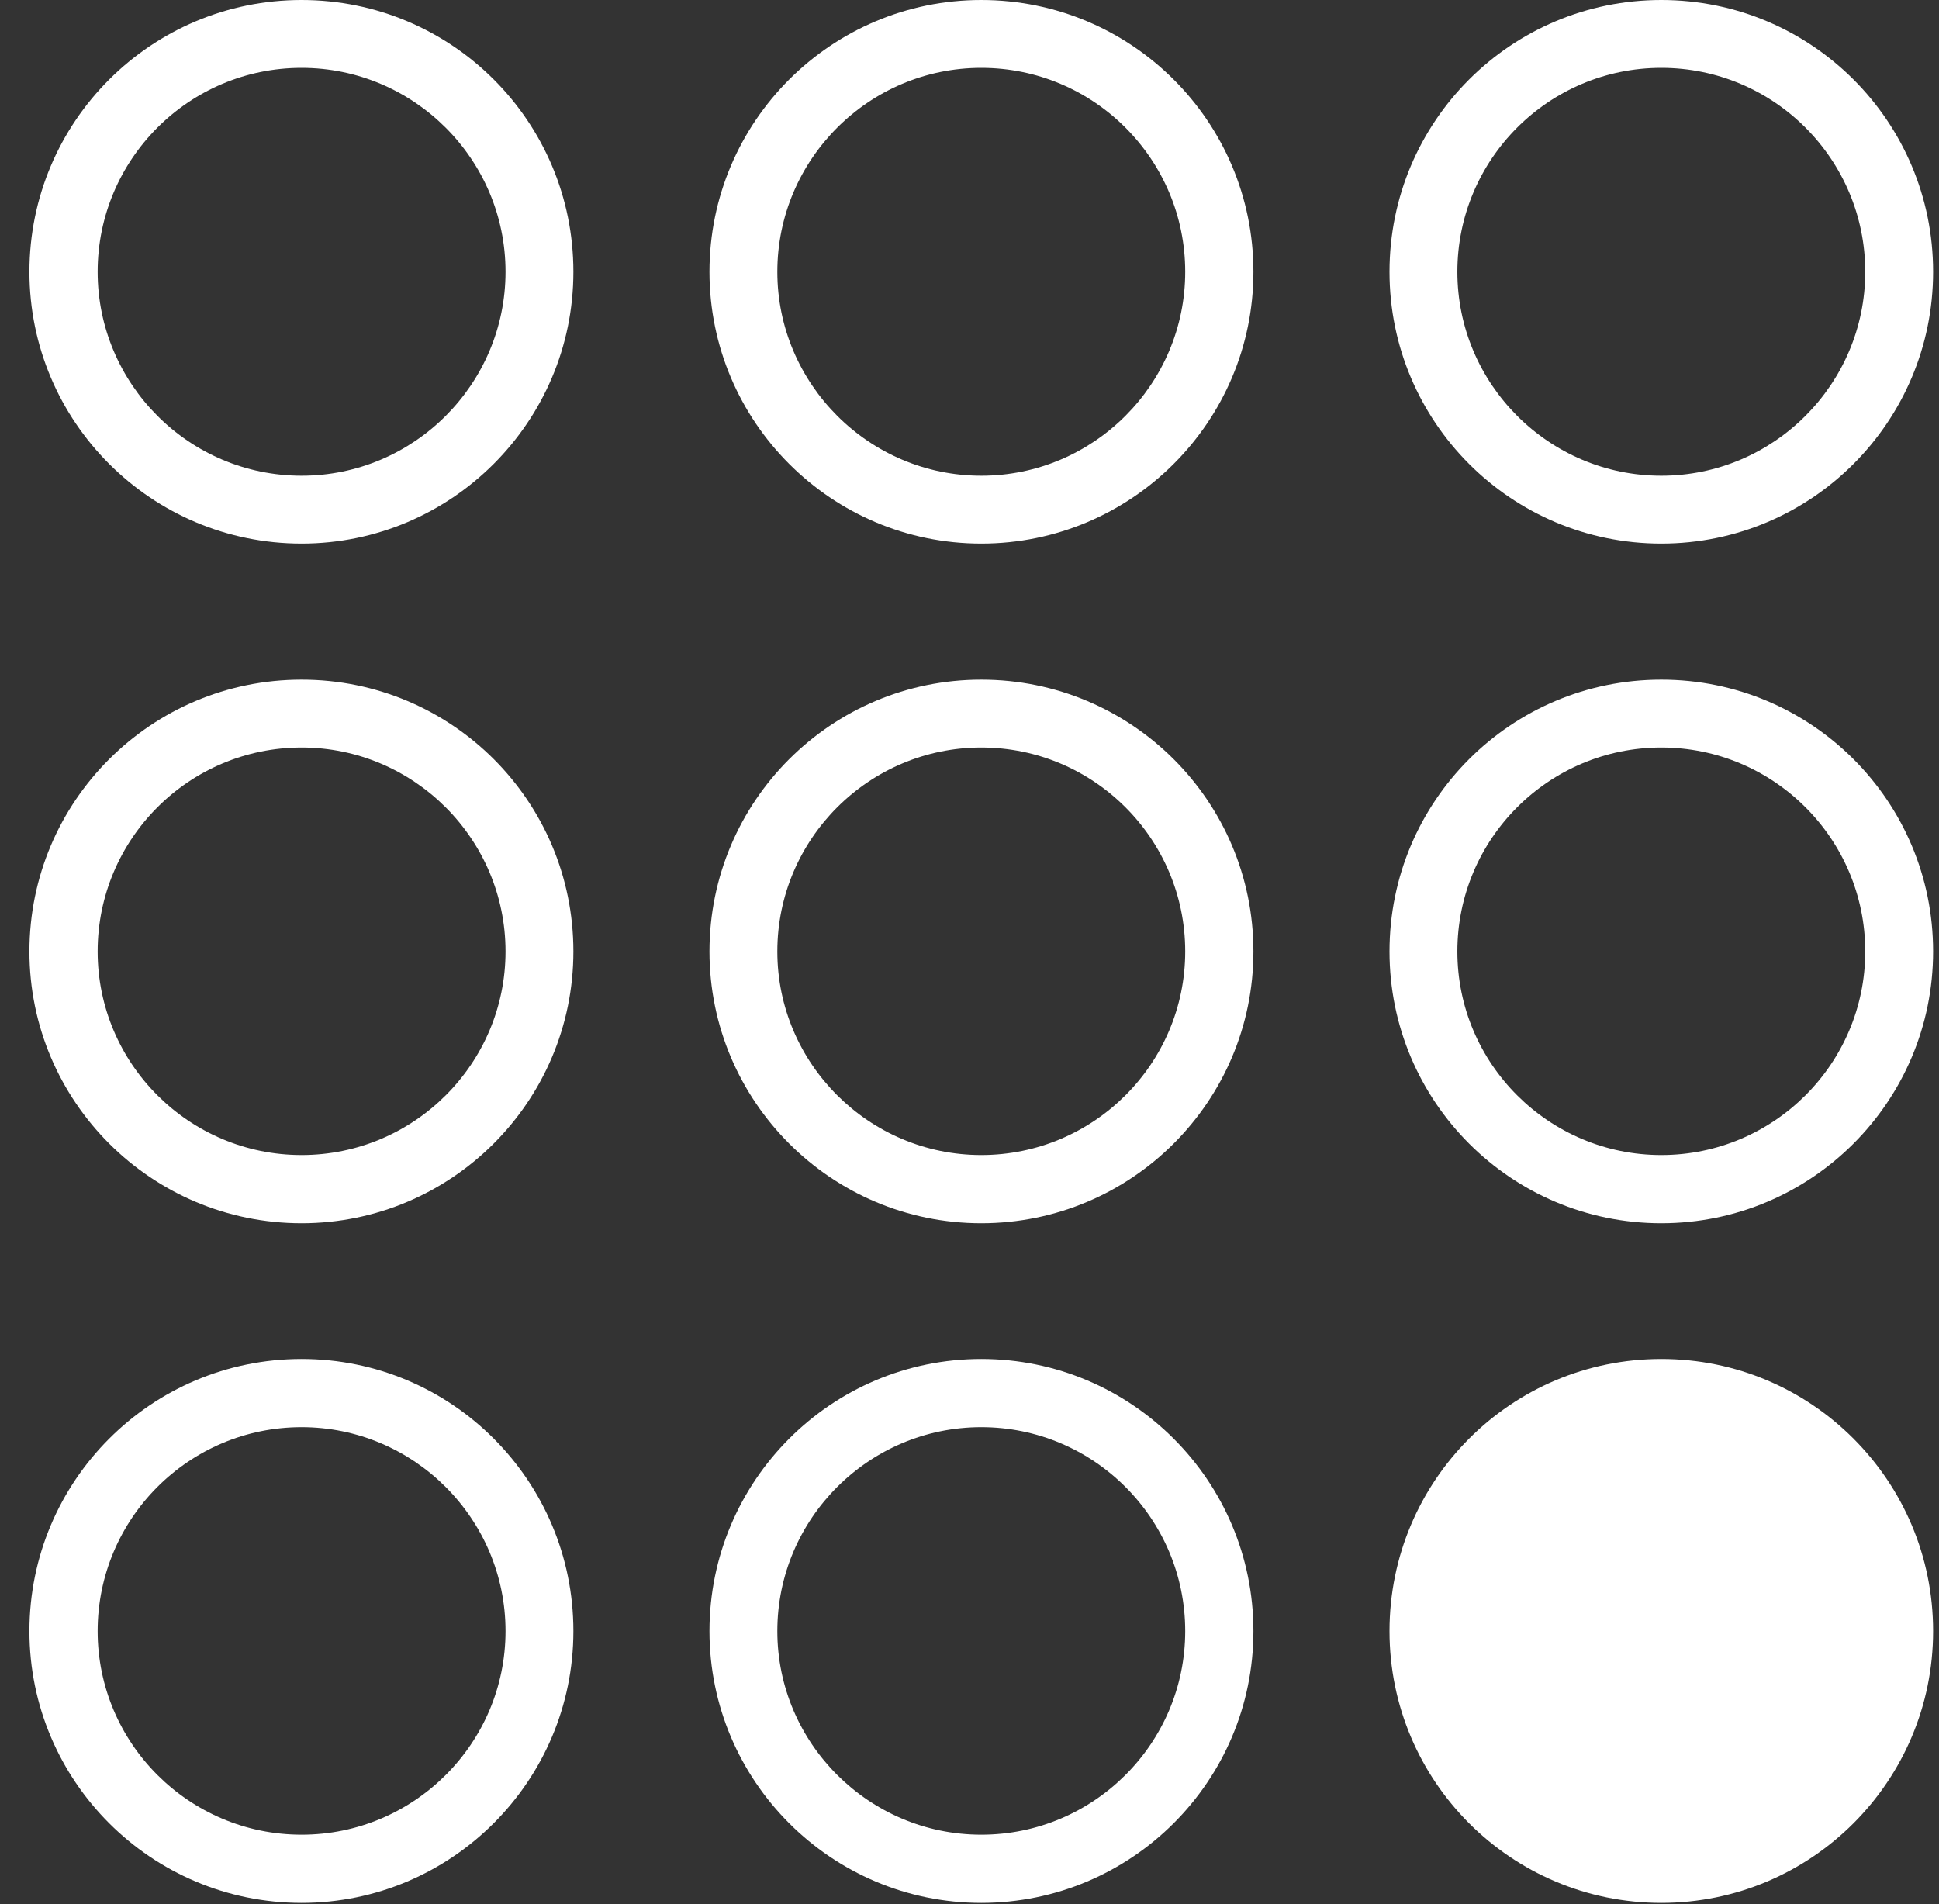 <?xml version="1.0" encoding="utf-8"?>
<!-- Generator: Avocode 2.6.0 - http://avocode.com -->
<svg height="55" width="56" xmlns:xlink="http://www.w3.org/1999/xlink" xmlns="http://www.w3.org/2000/svg" viewBox="0 0 56 55">
    <rect x="0" y="0" width="56" height="55" fill="#333333" stroke="none"/>
    <path fill="#ffffff" fill-rule="evenodd" d="M 47.98 35.33 C 43.64 35.33 40.13 31.81 40.13 27.48 C 40.13 23.14 43.64 19.63 47.98 19.63 C 52.32 19.63 55.83 23.14 55.83 27.48 C 55.83 31.81 52.32 35.33 47.98 35.33 Z M 47.98 21.59 C 44.73 21.59 42.09 24.23 42.09 27.48 C 42.09 30.72 44.73 33.36 47.98 33.36 C 51.23 33.36 53.87 30.72 53.87 27.48 C 53.87 24.23 51.23 21.59 47.98 21.59 Z M 47.98 15.7 C 43.64 15.7 40.13 12.18 40.13 7.85 C 40.13 3.51 43.64 0 47.98 0 C 52.32 0 55.83 3.51 55.83 7.85 C 55.83 12.18 52.32 15.7 47.98 15.7 Z M 47.98 1.96 C 44.73 1.96 42.09 4.6 42.09 7.85 C 42.09 11.09 44.73 13.74 47.98 13.74 C 51.23 13.74 53.87 11.09 53.87 7.85 C 53.87 4.6 51.23 1.96 47.98 1.96 Z M 28.34 54.96 C 24.01 54.96 20.49 51.44 20.49 47.11 C 20.49 42.77 24.01 39.25 28.34 39.25 C 32.68 39.25 36.2 42.77 36.2 47.11 C 36.2 51.44 32.68 54.96 28.34 54.96 Z M 28.34 41.22 C 25.1 41.22 22.45 43.86 22.45 47.11 C 22.45 50.35 25.1 52.99 28.34 52.99 C 31.59 52.99 34.23 50.35 34.23 47.11 C 34.23 43.86 31.59 41.22 28.34 41.22 Z M 28.34 35.33 C 24.01 35.33 20.49 31.81 20.49 27.48 C 20.49 23.14 24.01 19.63 28.34 19.63 C 32.68 19.63 36.2 23.14 36.2 27.48 C 36.2 31.81 32.68 35.33 28.34 35.33 Z M 28.34 21.59 C 25.1 21.59 22.45 24.23 22.45 27.48 C 22.45 30.72 25.1 33.36 28.34 33.36 C 31.59 33.36 34.23 30.72 34.23 27.48 C 34.23 24.23 31.59 21.59 28.34 21.59 Z M 28.34 15.7 C 24.01 15.7 20.49 12.18 20.49 7.85 C 20.49 3.51 24.01 0 28.34 0 C 32.68 0 36.2 3.51 36.2 7.85 C 36.2 12.18 32.68 15.7 28.34 15.7 Z M 28.34 1.96 C 25.1 1.96 22.45 4.6 22.45 7.85 C 22.45 11.09 25.1 13.74 28.34 13.74 C 31.59 13.74 34.23 11.09 34.23 7.85 C 34.23 4.6 31.59 1.96 28.34 1.96 Z M 8.71 54.96 C 4.37 54.96 0.85 51.44 0.85 47.11 C 0.85 42.77 4.37 39.25 8.71 39.25 C 13.05 39.25 16.56 42.77 16.56 47.11 C 16.56 51.44 13.04 54.96 8.71 54.96 Z M 8.71 41.22 C 5.46 41.22 2.82 43.86 2.82 47.11 C 2.82 50.35 5.46 52.99 8.71 52.99 C 11.96 52.99 14.6 50.35 14.6 47.11 C 14.6 43.86 11.95 41.22 8.71 41.22 Z M 8.71 35.33 C 4.37 35.33 0.85 31.81 0.85 27.48 C 0.85 23.14 4.37 19.63 8.71 19.63 C 13.05 19.63 16.56 23.14 16.56 27.48 C 16.56 31.81 13.04 35.33 8.71 35.33 Z M 8.71 21.59 C 5.46 21.59 2.82 24.23 2.82 27.48 C 2.82 30.72 5.46 33.36 8.71 33.36 C 11.96 33.36 14.6 30.72 14.6 27.48 C 14.6 24.23 11.95 21.59 8.71 21.59 Z M 8.71 15.7 C 4.37 15.7 0.85 12.18 0.85 7.85 C 0.85 3.51 4.37 0 8.71 0 C 13.05 0 16.56 3.51 16.56 7.85 C 16.56 12.18 13.04 15.7 8.71 15.7 Z M 8.71 1.96 C 5.46 1.96 2.82 4.6 2.82 7.85 C 2.82 11.09 5.46 13.74 8.71 13.74 C 11.96 13.74 14.6 11.09 14.6 7.85 C 14.6 4.6 11.95 1.96 8.71 1.96 Z M 47.98 39.25 C 52.32 39.25 55.83 42.77 55.83 47.11 C 55.83 51.44 52.32 54.96 47.98 54.96 C 43.64 54.96 40.13 51.44 40.13 47.11 C 40.13 42.77 43.64 39.25 47.98 39.25 Z" />
</svg>